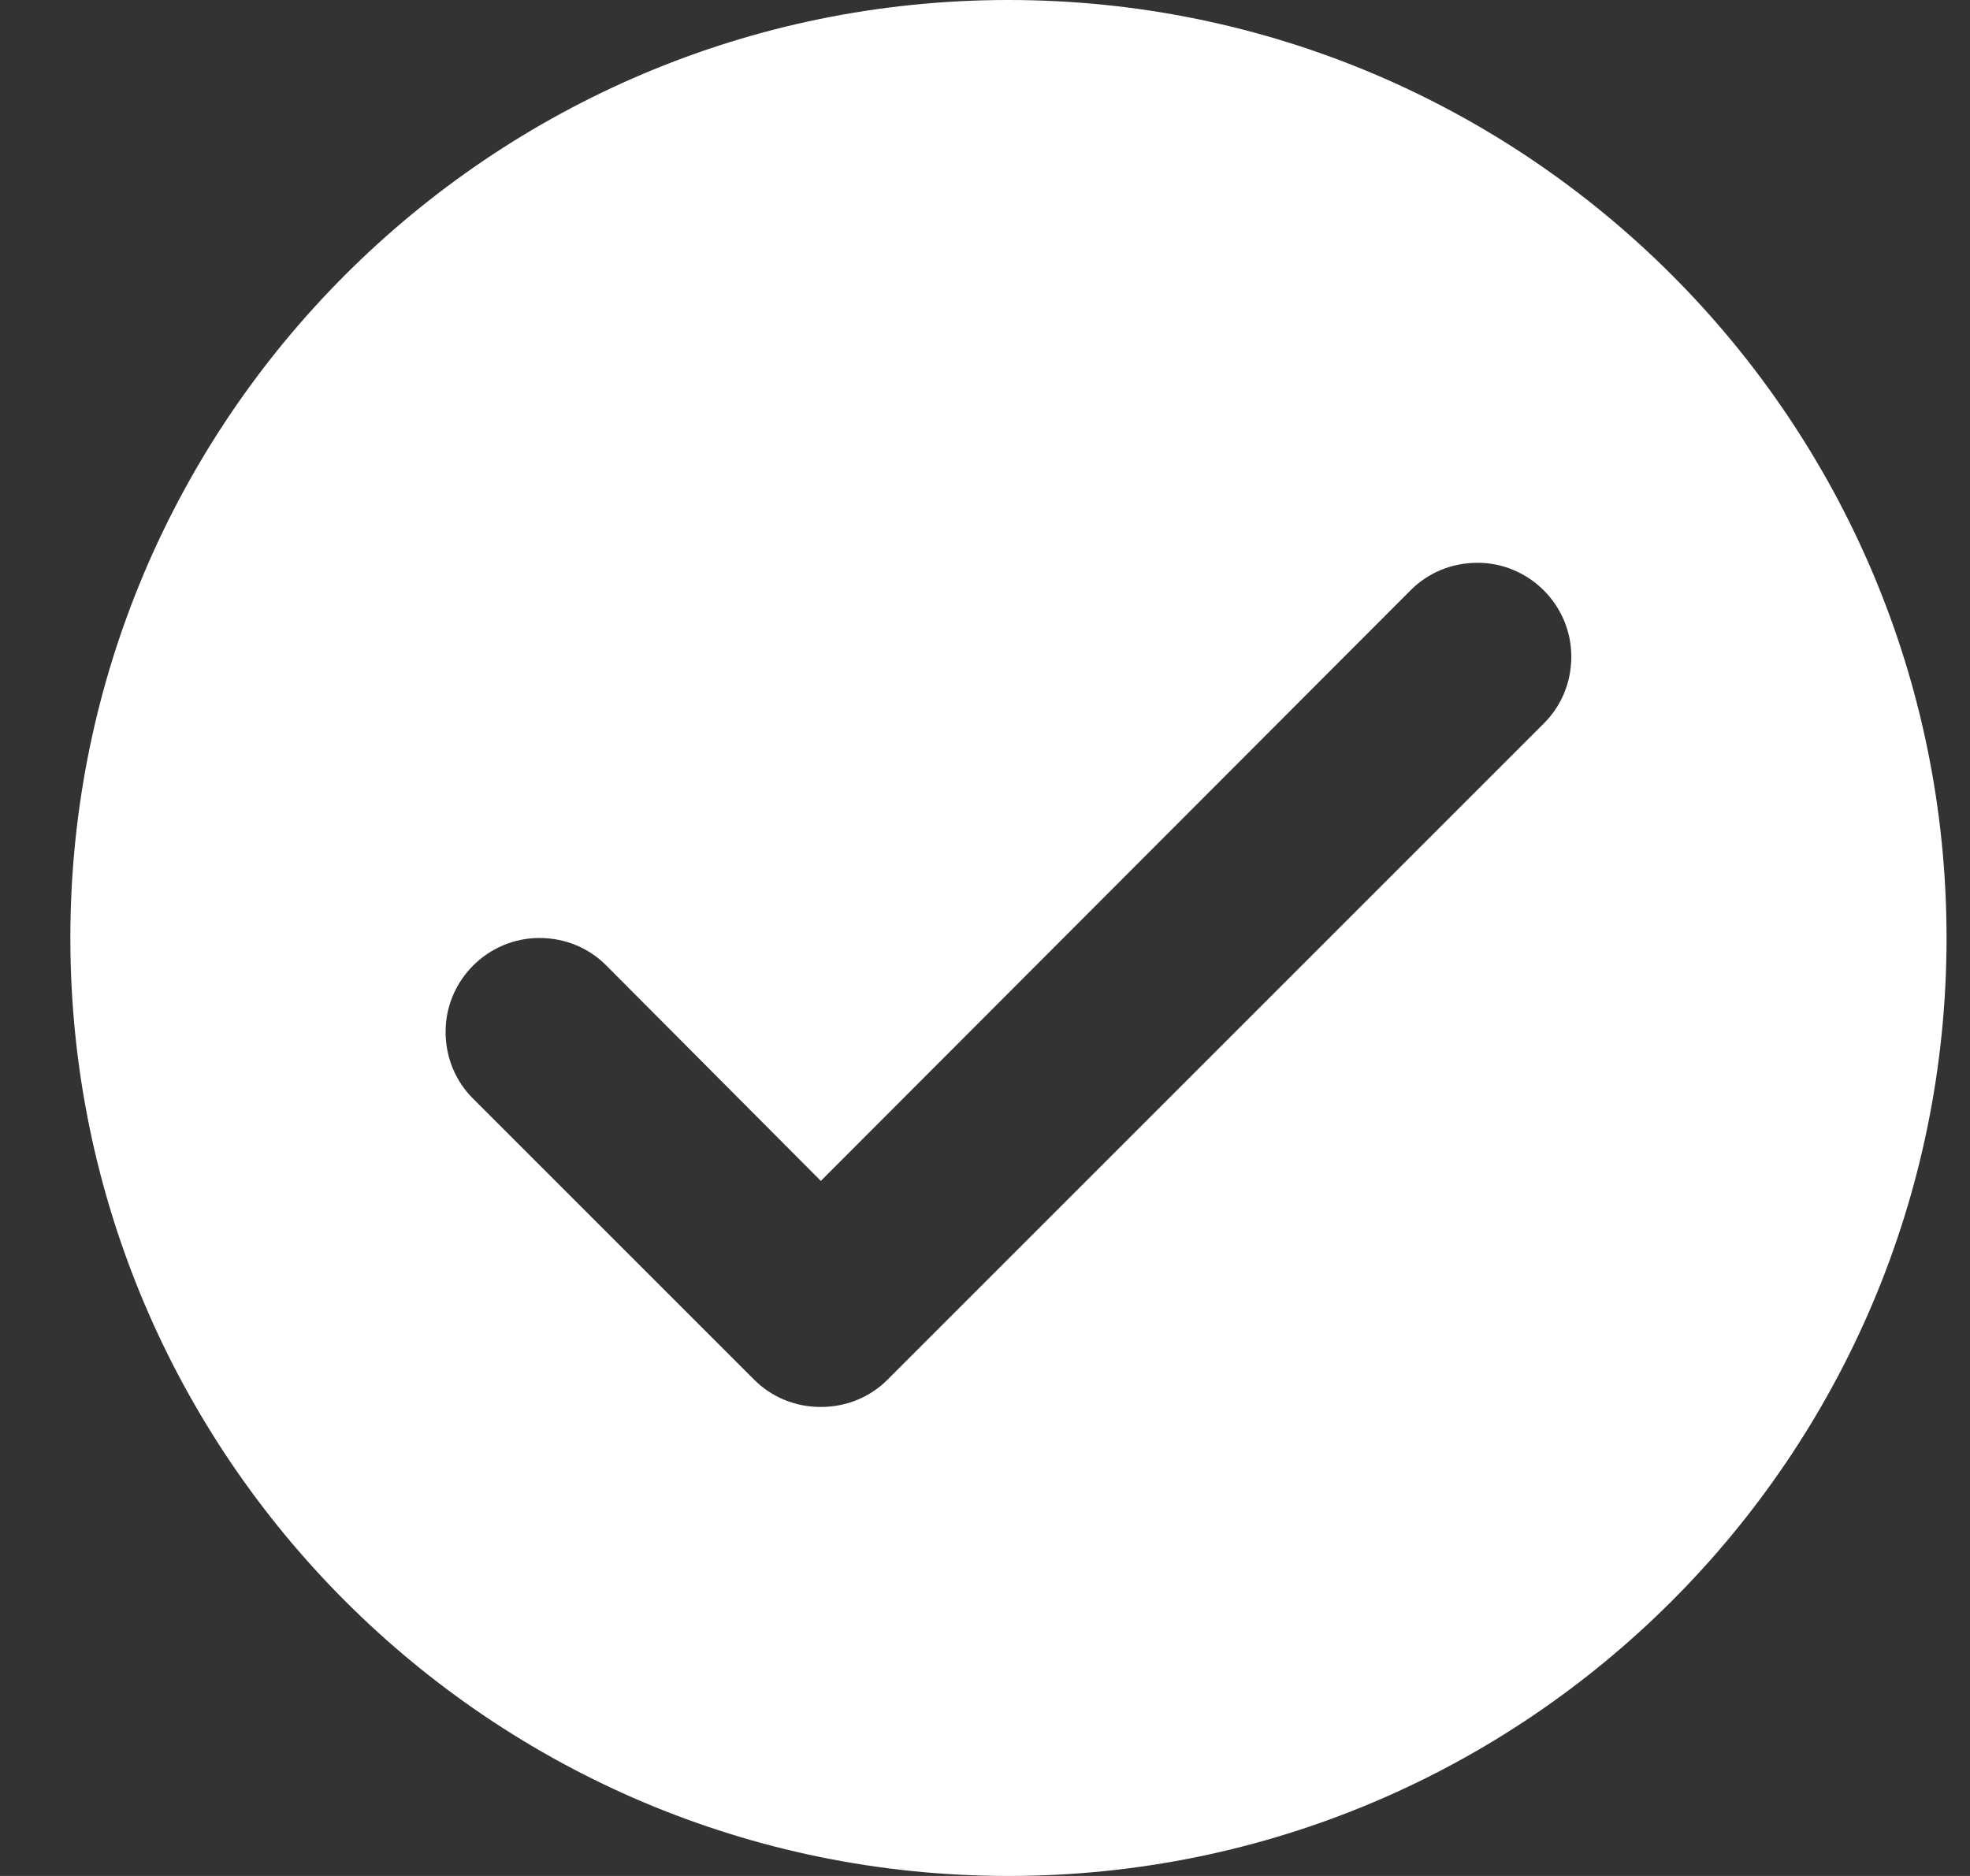 <svg width="21" height="20" viewBox="0 0 21 20" fill="none" xmlns="http://www.w3.org/2000/svg">
<rect x="0" y="0" width="21" height="20" fill="#333333" stroke="none"/>
<path d="M10.75 20C5.23 20 0.75 15.52 0.75 10C0.75 4.48 5.23 0 10.75 0C16.27 0 20.75 4.48 20.75 10C20.75 15.52 16.27 20 10.75 20ZM15.75 6C15.47 6 15.22 6.11 15.04 6.29L8.75 12.59L6.46 10.29C6.28 10.11 6.03 10 5.75 10C5.2 10 4.75 10.45 4.75 11C4.75 11.28 4.86 11.53 5.04 11.71L8.04 14.71C8.22 14.89 8.47 15 8.75 15C9.03 15 9.28 14.89 9.46 14.71L16.46 7.71C16.64 7.53 16.75 7.28 16.75 7C16.75 6.45 16.3 6 15.75 6Z" fill="white"/>
</svg>
